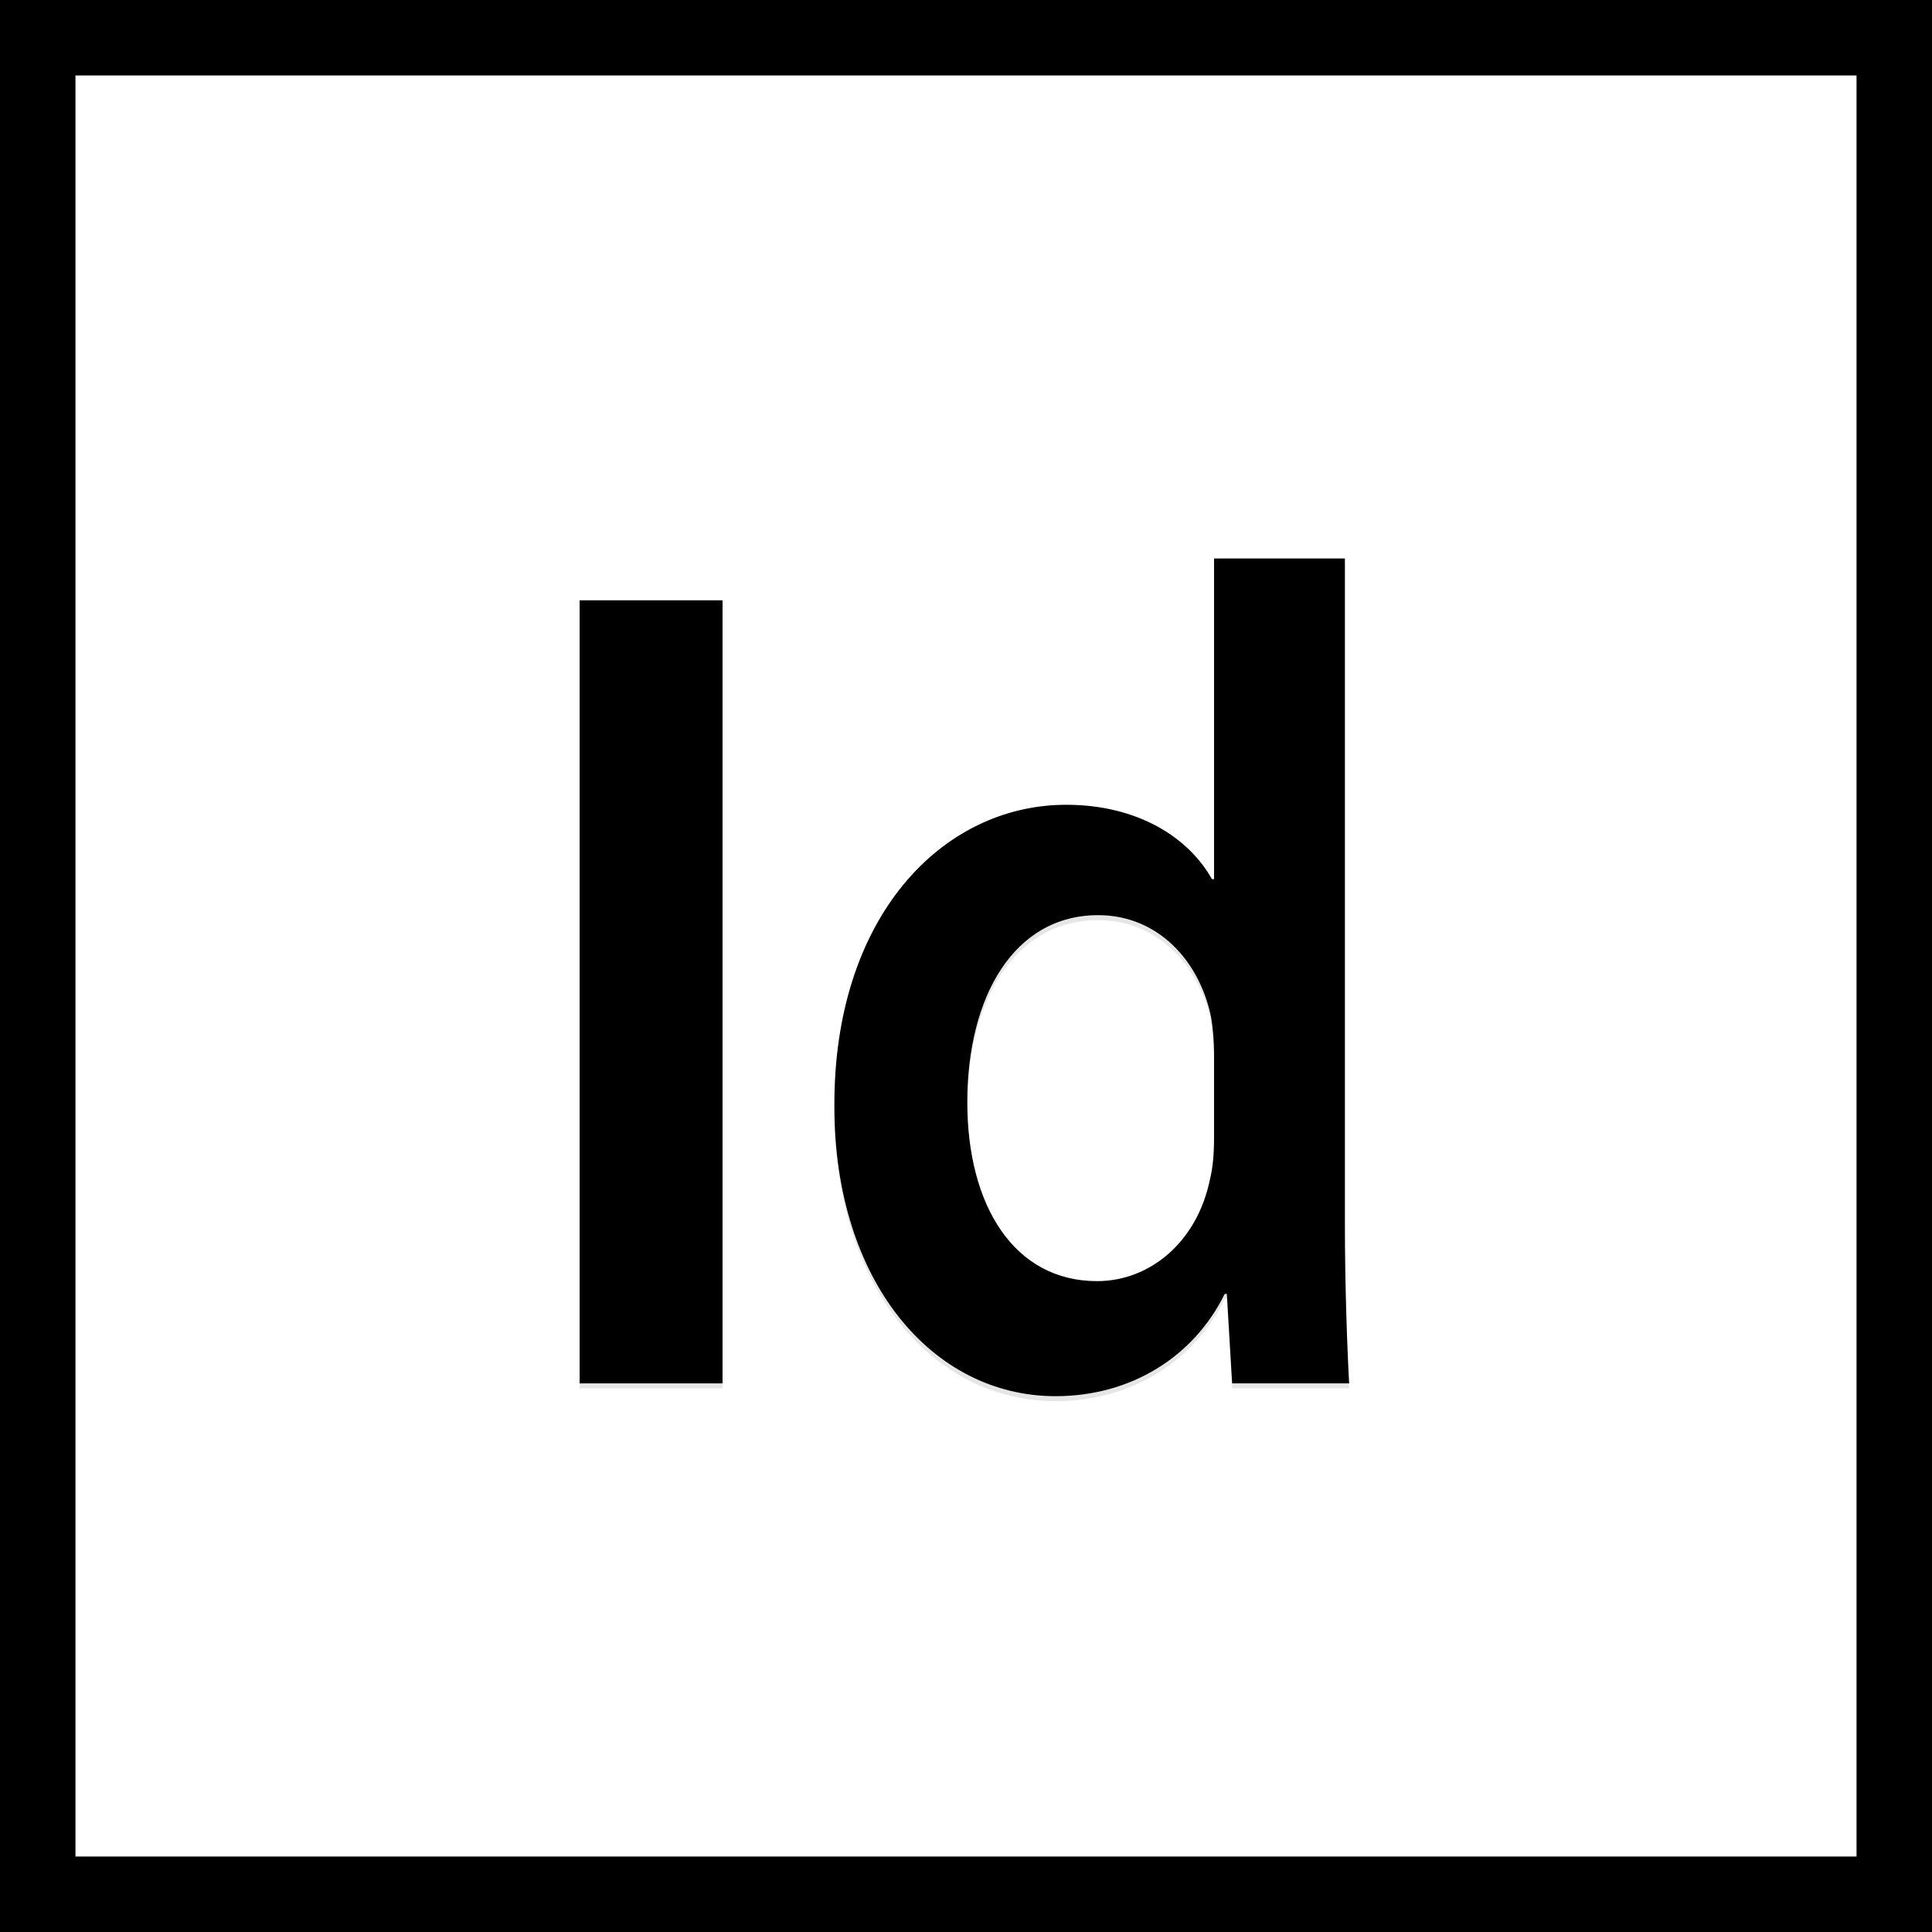 <?xml version="1.0" encoding="utf-8"?>
<!-- Generator: Adobe Illustrator 16.0.0, SVG Export Plug-In . SVG Version: 6.00 Build 0)  -->
<!DOCTYPE svg PUBLIC "-//W3C//DTD SVG 1.1//EN" "http://www.w3.org/Graphics/SVG/1.1/DTD/svg11.dtd">
<svg version="1.1" id="Layer_1" xmlns="http://www.w3.org/2000/svg" xmlns:xlink="http://www.w3.org/1999/xlink" x="0px" y="0px"
	 width="512px" height="512px" viewBox="0 0 512 512" enable-background="new 0 0 512 512" xml:space="preserve">
<g>
	<g>
		<path d="M492,20v472H20V20H492 M512,0H0v512h512V0L512,0z"/>
	</g>
	<g>
		<g>
			<g opacity="0.1">
				<g>
					<path d="M191.476,160.412v207.522h-37.871V160.412H191.476z"/>
				</g>
			</g>
			<g>
				<g>
					<path d="M191.476,159.086v207.523h-37.871V159.086H191.476z"/>
				</g>
			</g>
		</g>
		<g>
			<g opacity="0.1">
				<g>
					<path d="M356.41,149.325v176.43c0,15.395,0.561,32.019,1.127,42.18h-31.008l-1.402-23.709h-0.569
						c-8.179,16.628-24.8,27.1-44.817,27.1c-32.688,0-58.619-30.486-58.619-76.671c-0.288-50.188,28.46-80.053,61.442-80.053
						c18.888,0,32.413,8.621,38.613,19.705h0.558v-84.981H356.41z M321.734,280.492c0-3.08-0.279-6.771-0.836-9.854
						c-3.108-14.778-14.096-26.787-29.881-26.787c-22.268,0-34.672,21.552-34.672,49.574c0,27.401,12.404,47.413,34.394,47.413
						c14.093,0,26.487-10.468,29.871-26.785c0.845-3.389,1.124-7.082,1.124-11.087V280.492z"/>
				</g>
			</g>
			<g>
				<g>
					<path d="M356.41,148v176.43c0,15.395,0.561,32.019,1.127,42.18h-31.008l-1.402-23.709h-0.569
						c-8.179,16.628-24.8,27.1-44.817,27.1c-32.688,0-58.619-30.486-58.619-76.67c-0.288-50.189,28.46-80.055,61.442-80.055
						c18.888,0,32.413,8.623,38.613,19.705h0.558V148H356.41z M321.734,279.167c0-3.081-0.279-6.772-0.836-9.853
						c-3.108-14.779-14.096-26.787-29.881-26.787c-22.268,0-34.672,21.551-34.672,49.573c0,27.401,12.404,47.413,34.394,47.413
						c14.093,0,26.487-10.468,29.871-26.785c0.845-3.389,1.124-7.082,1.124-11.086V279.167z"/>
				</g>
			</g>
		</g>
	</g>
</g>
</svg>
